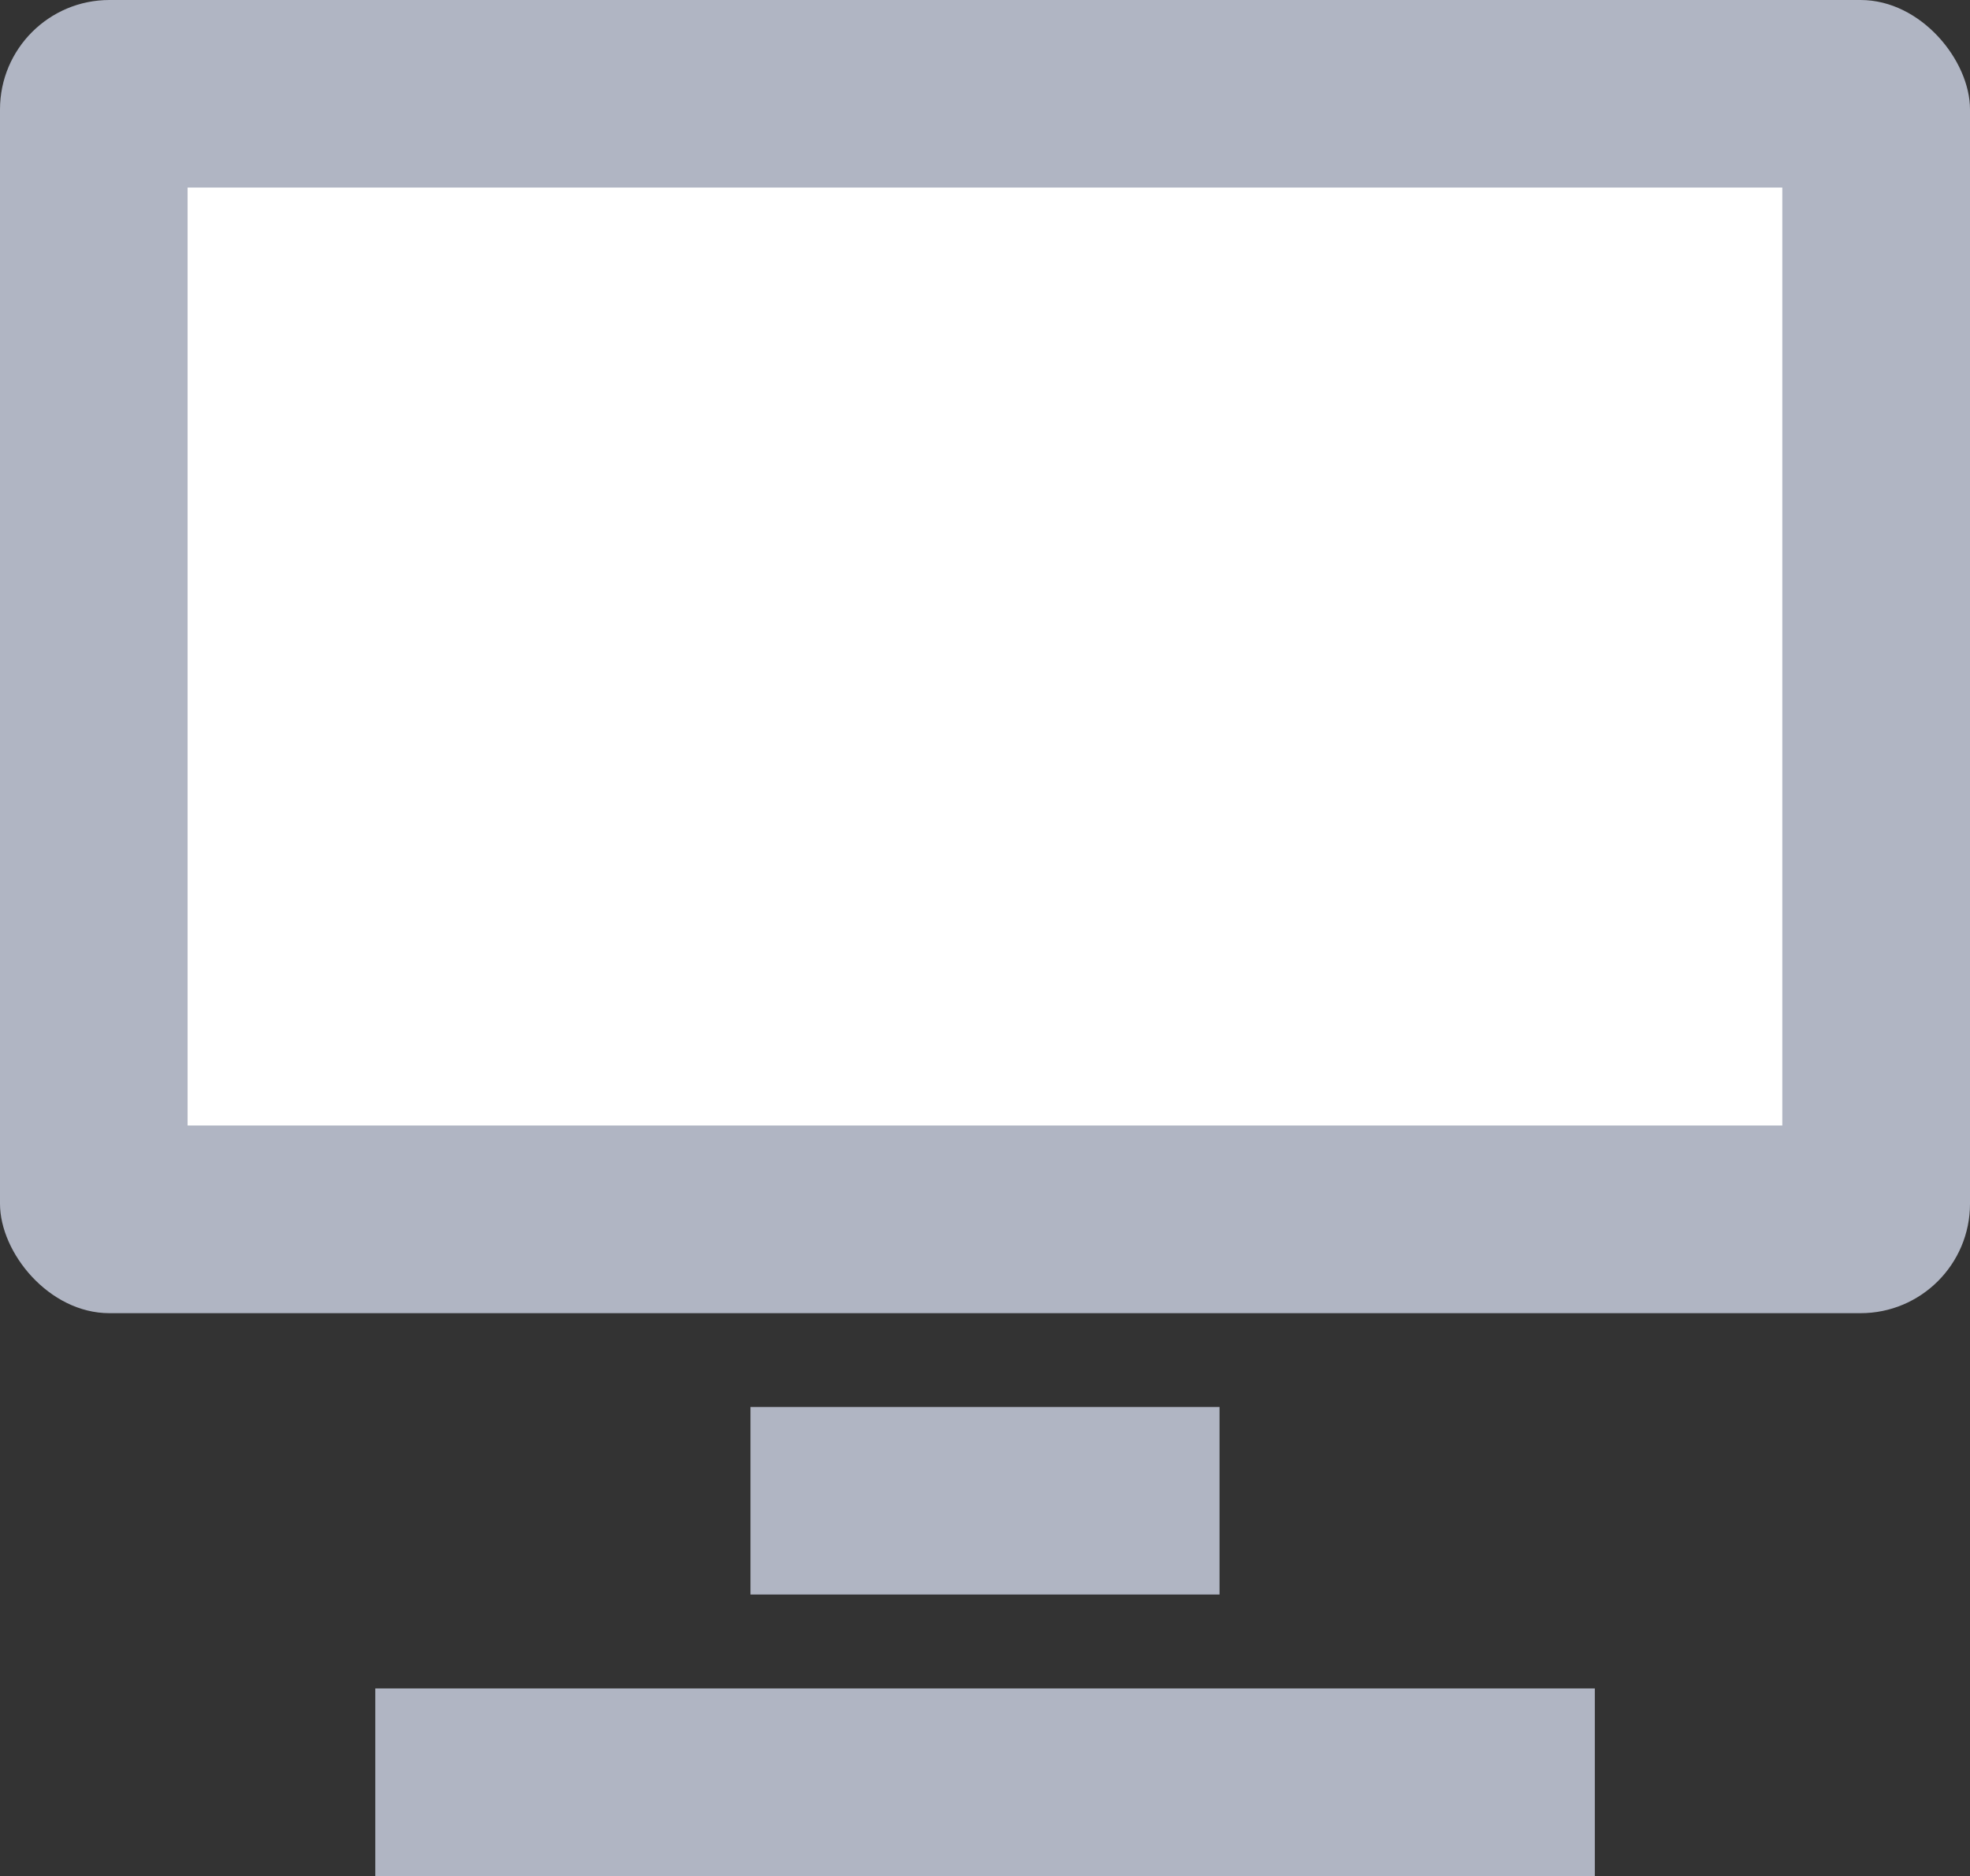 <svg xmlns="http://www.w3.org/2000/svg" width="18" height="17.143" viewBox="0 0 18 17.143">
  <rect x="0" y="0" width="18" height="17.143" fill="#333333" stroke="none"/>
  <g id="Group_2066" data-name="Group 2066" transform="translate(-571 -16.857)">
    <g id="Group_235" data-name="Group 235" transform="translate(571 16.857)">
      <rect id="Rectangle_1060" data-name="Rectangle 1060" width="18" height="12" rx="1" fill="#b0b5c3"/>
      <rect id="Rectangle_1063" data-name="Rectangle 1063" width="4.286" height="1.714" transform="translate(6.857 12.857)" fill="#b0b5c3"/>
      <rect id="Rectangle_1064" data-name="Rectangle 1064" width="11.143" height="1.714" transform="translate(3.429 15.429)" fill="#b0b5c3"/>
    </g>
    <rect id="Rectangle_1061" data-name="Rectangle 1061" width="14.571" height="8.571" transform="translate(572.714 18.571)" fill="#fff"/>
  </g>
</svg>
